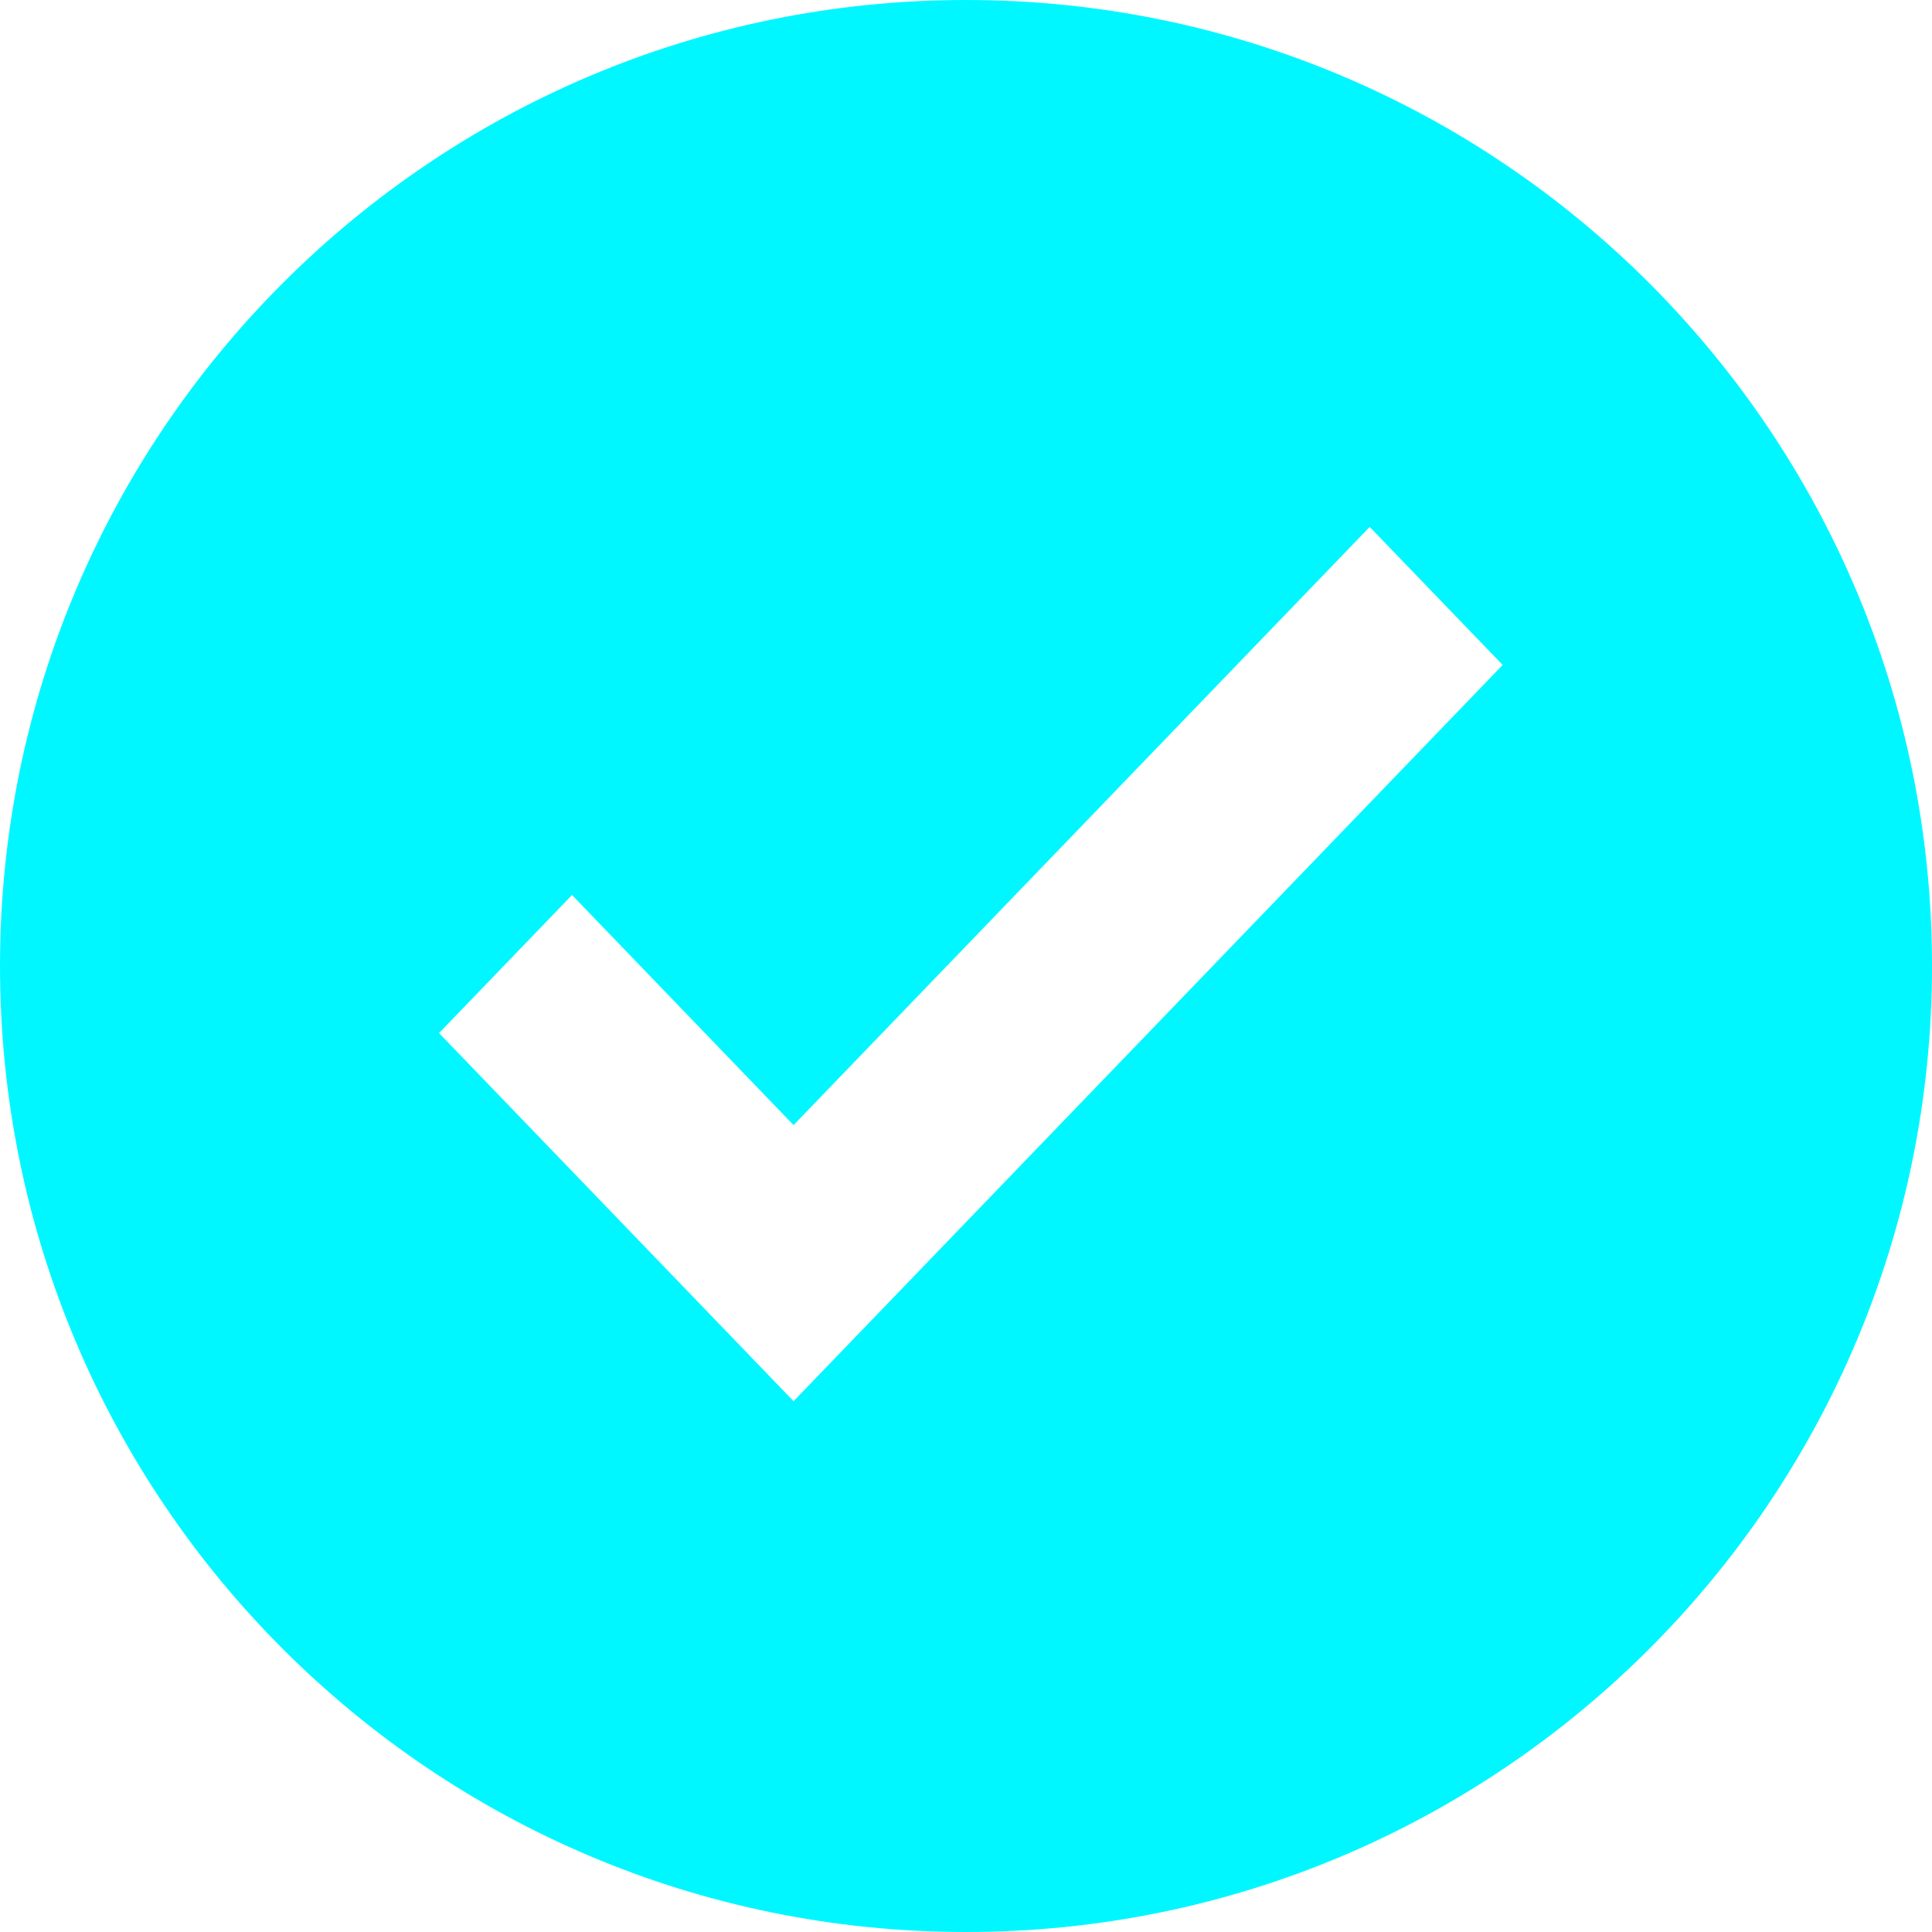 <svg width="40" height="40" viewBox="0 0 40 40" fill="none" xmlns="http://www.w3.org/2000/svg">
<path fill-rule="evenodd" clip-rule="evenodd" d="M20 40C31.046 40 40 31.046 40 20C40 8.954 31.046 0 20 0C8.954 0 0 8.954 0 20C0 31.046 8.954 40 20 40ZM9.09 21.389L11.843 18.53L16.43 23.294L28.358 10.909L31.111 13.767L16.43 29.01L9.09 21.389Z" fill="#00F7FF"/>
</svg>
